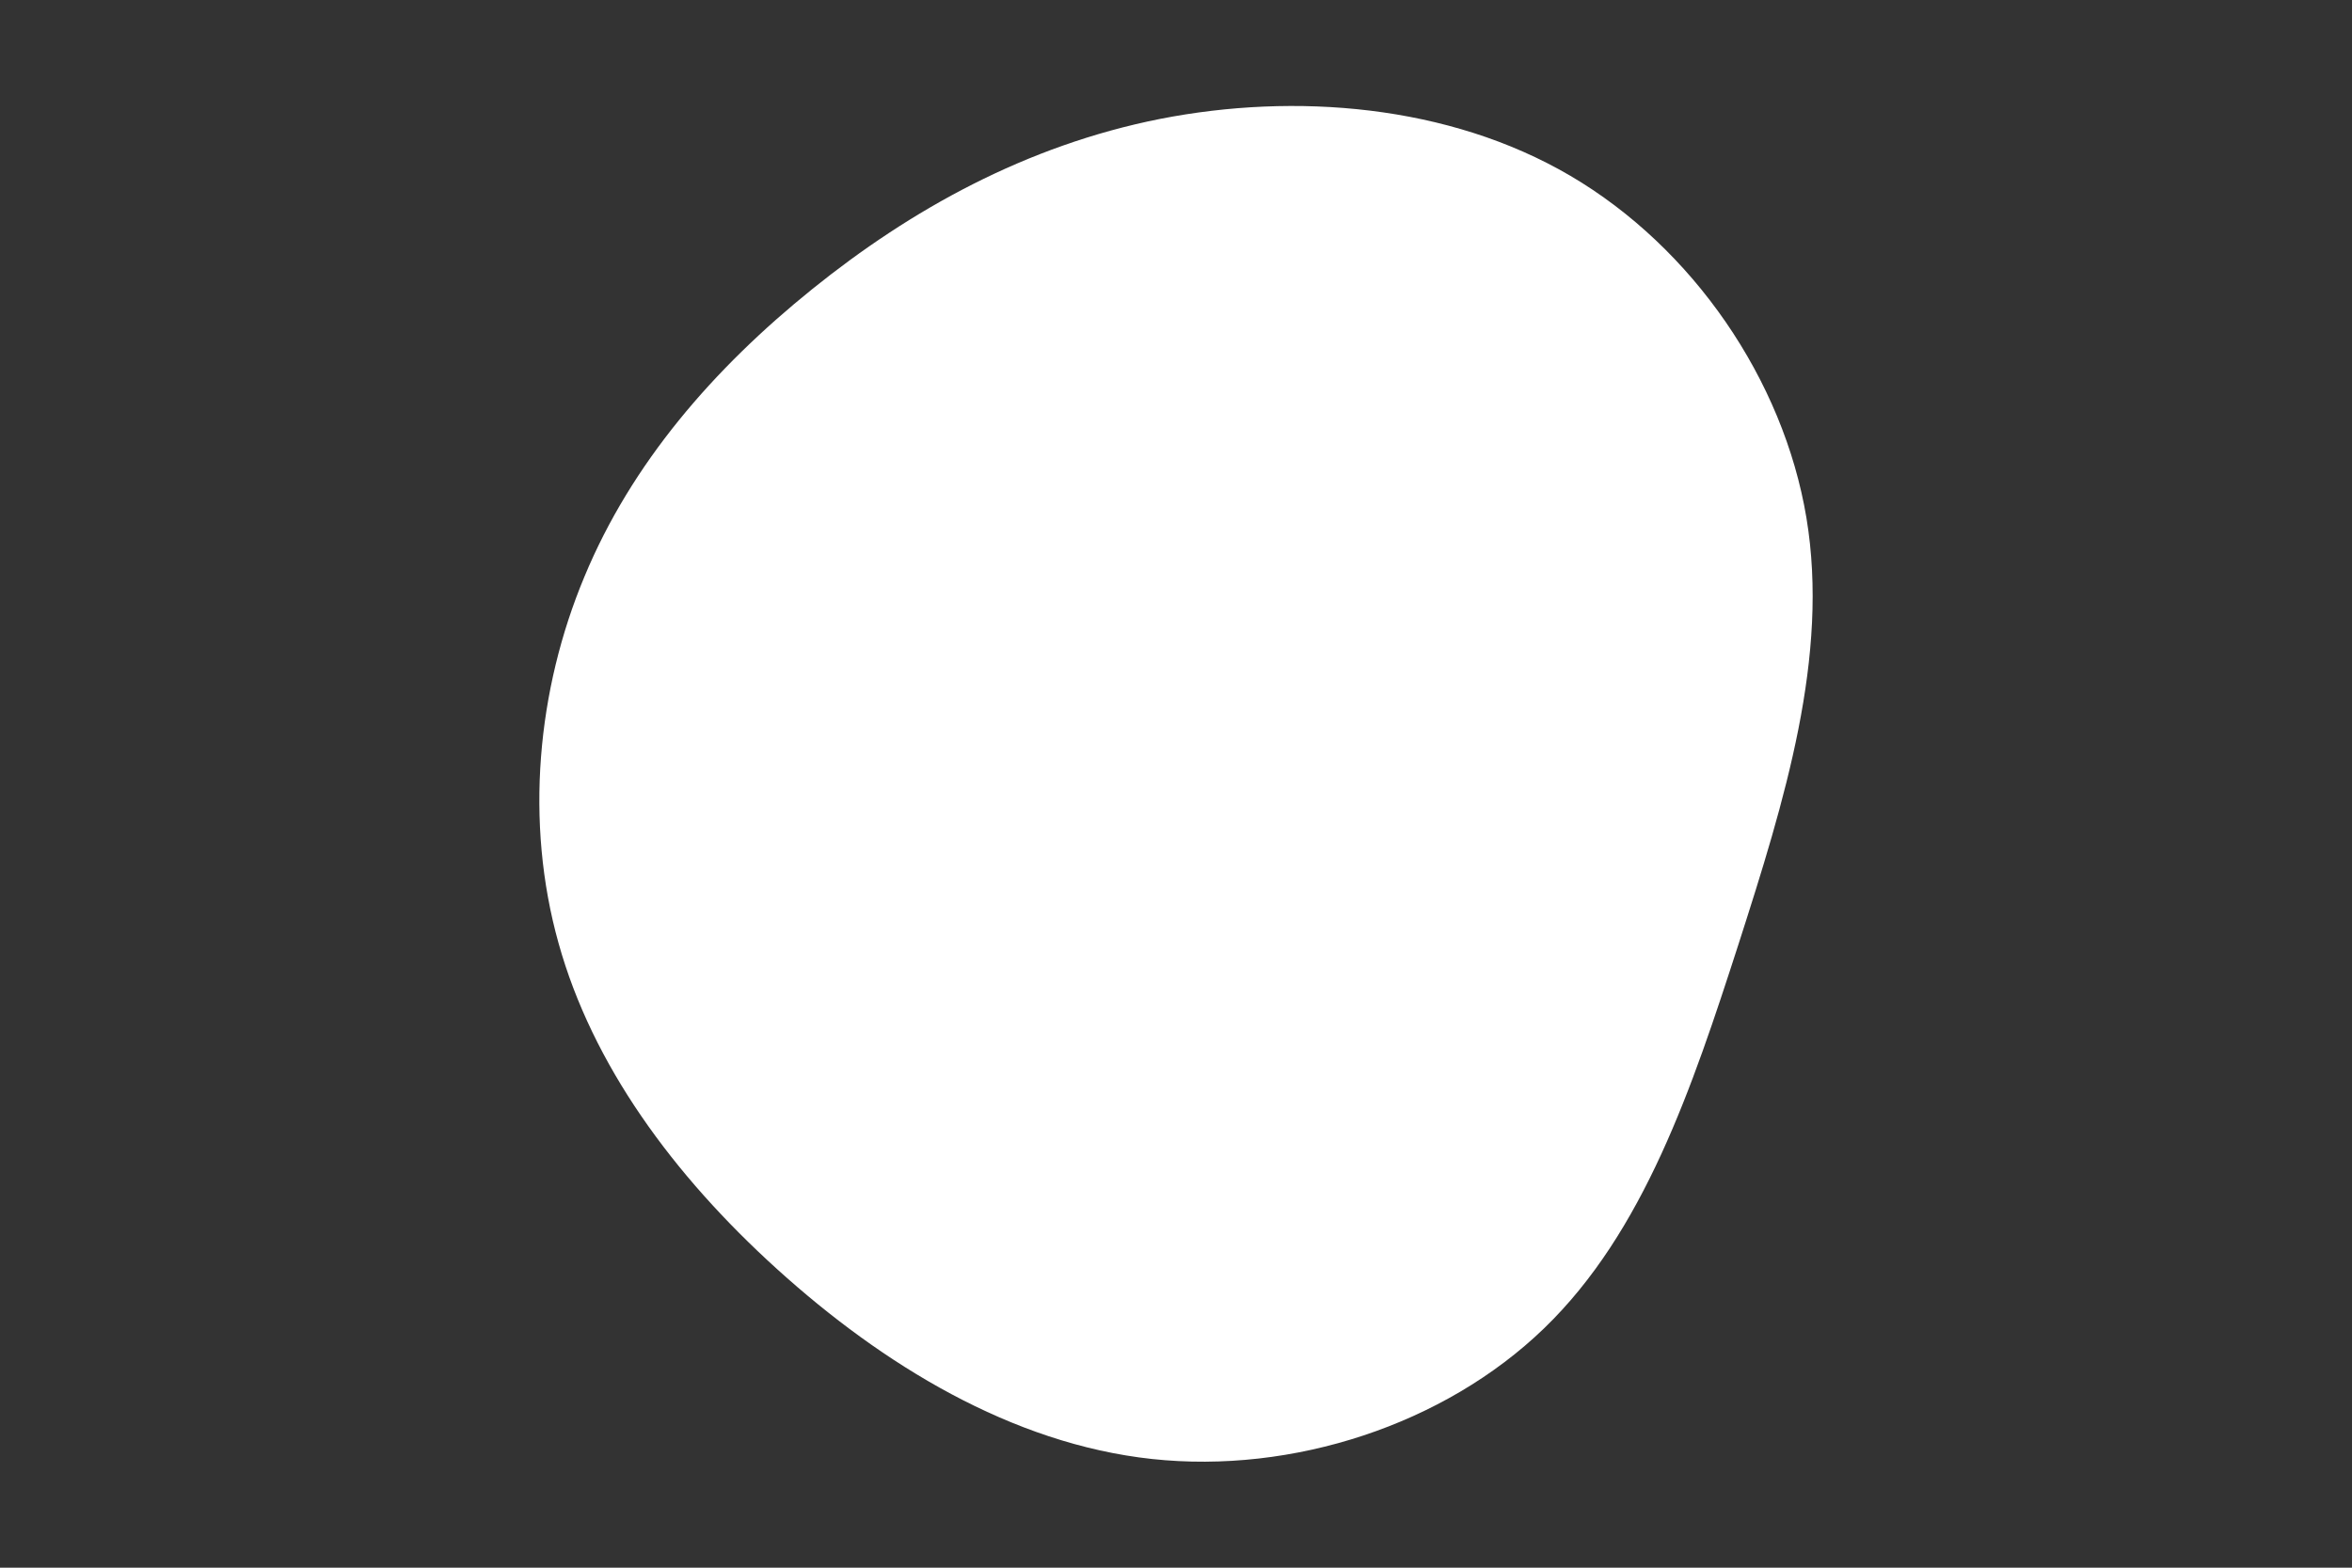 <svg id="visual" viewBox="0 0 900 600" width="900" height="600" xmlns="http://www.w3.org/2000/svg" xmlns:xlink="http://www.w3.org/1999/xlink" version="1.1"><rect x="0" y="0" width="900" height="600" fill="#333333" stroke="none"/><g transform="translate(436.636 287.003)"><path d="M164.3 -219.7C211.1 -192.2 245.8 -141.7 254.6 -88.8C263.4 -35.9 246.3 19.3 228.6 74.4C210.8 129.5 192.4 184.5 154.2 221.4C116 258.3 58 277.2 4.2 271.4C-49.6 265.6 -99.1 235.1 -139.2 198.8C-179.3 162.5 -210 120.3 -222.9 74C-235.9 27.6 -231.1 -23 -213 -66.3C-195 -109.7 -163.6 -145.9 -125.9 -176.3C-88.2 -206.7 -44.1 -231.3 7.3 -241.5C58.8 -251.6 117.6 -247.1 164.3 -219.7" fill="#ffffff"></path></g></svg>